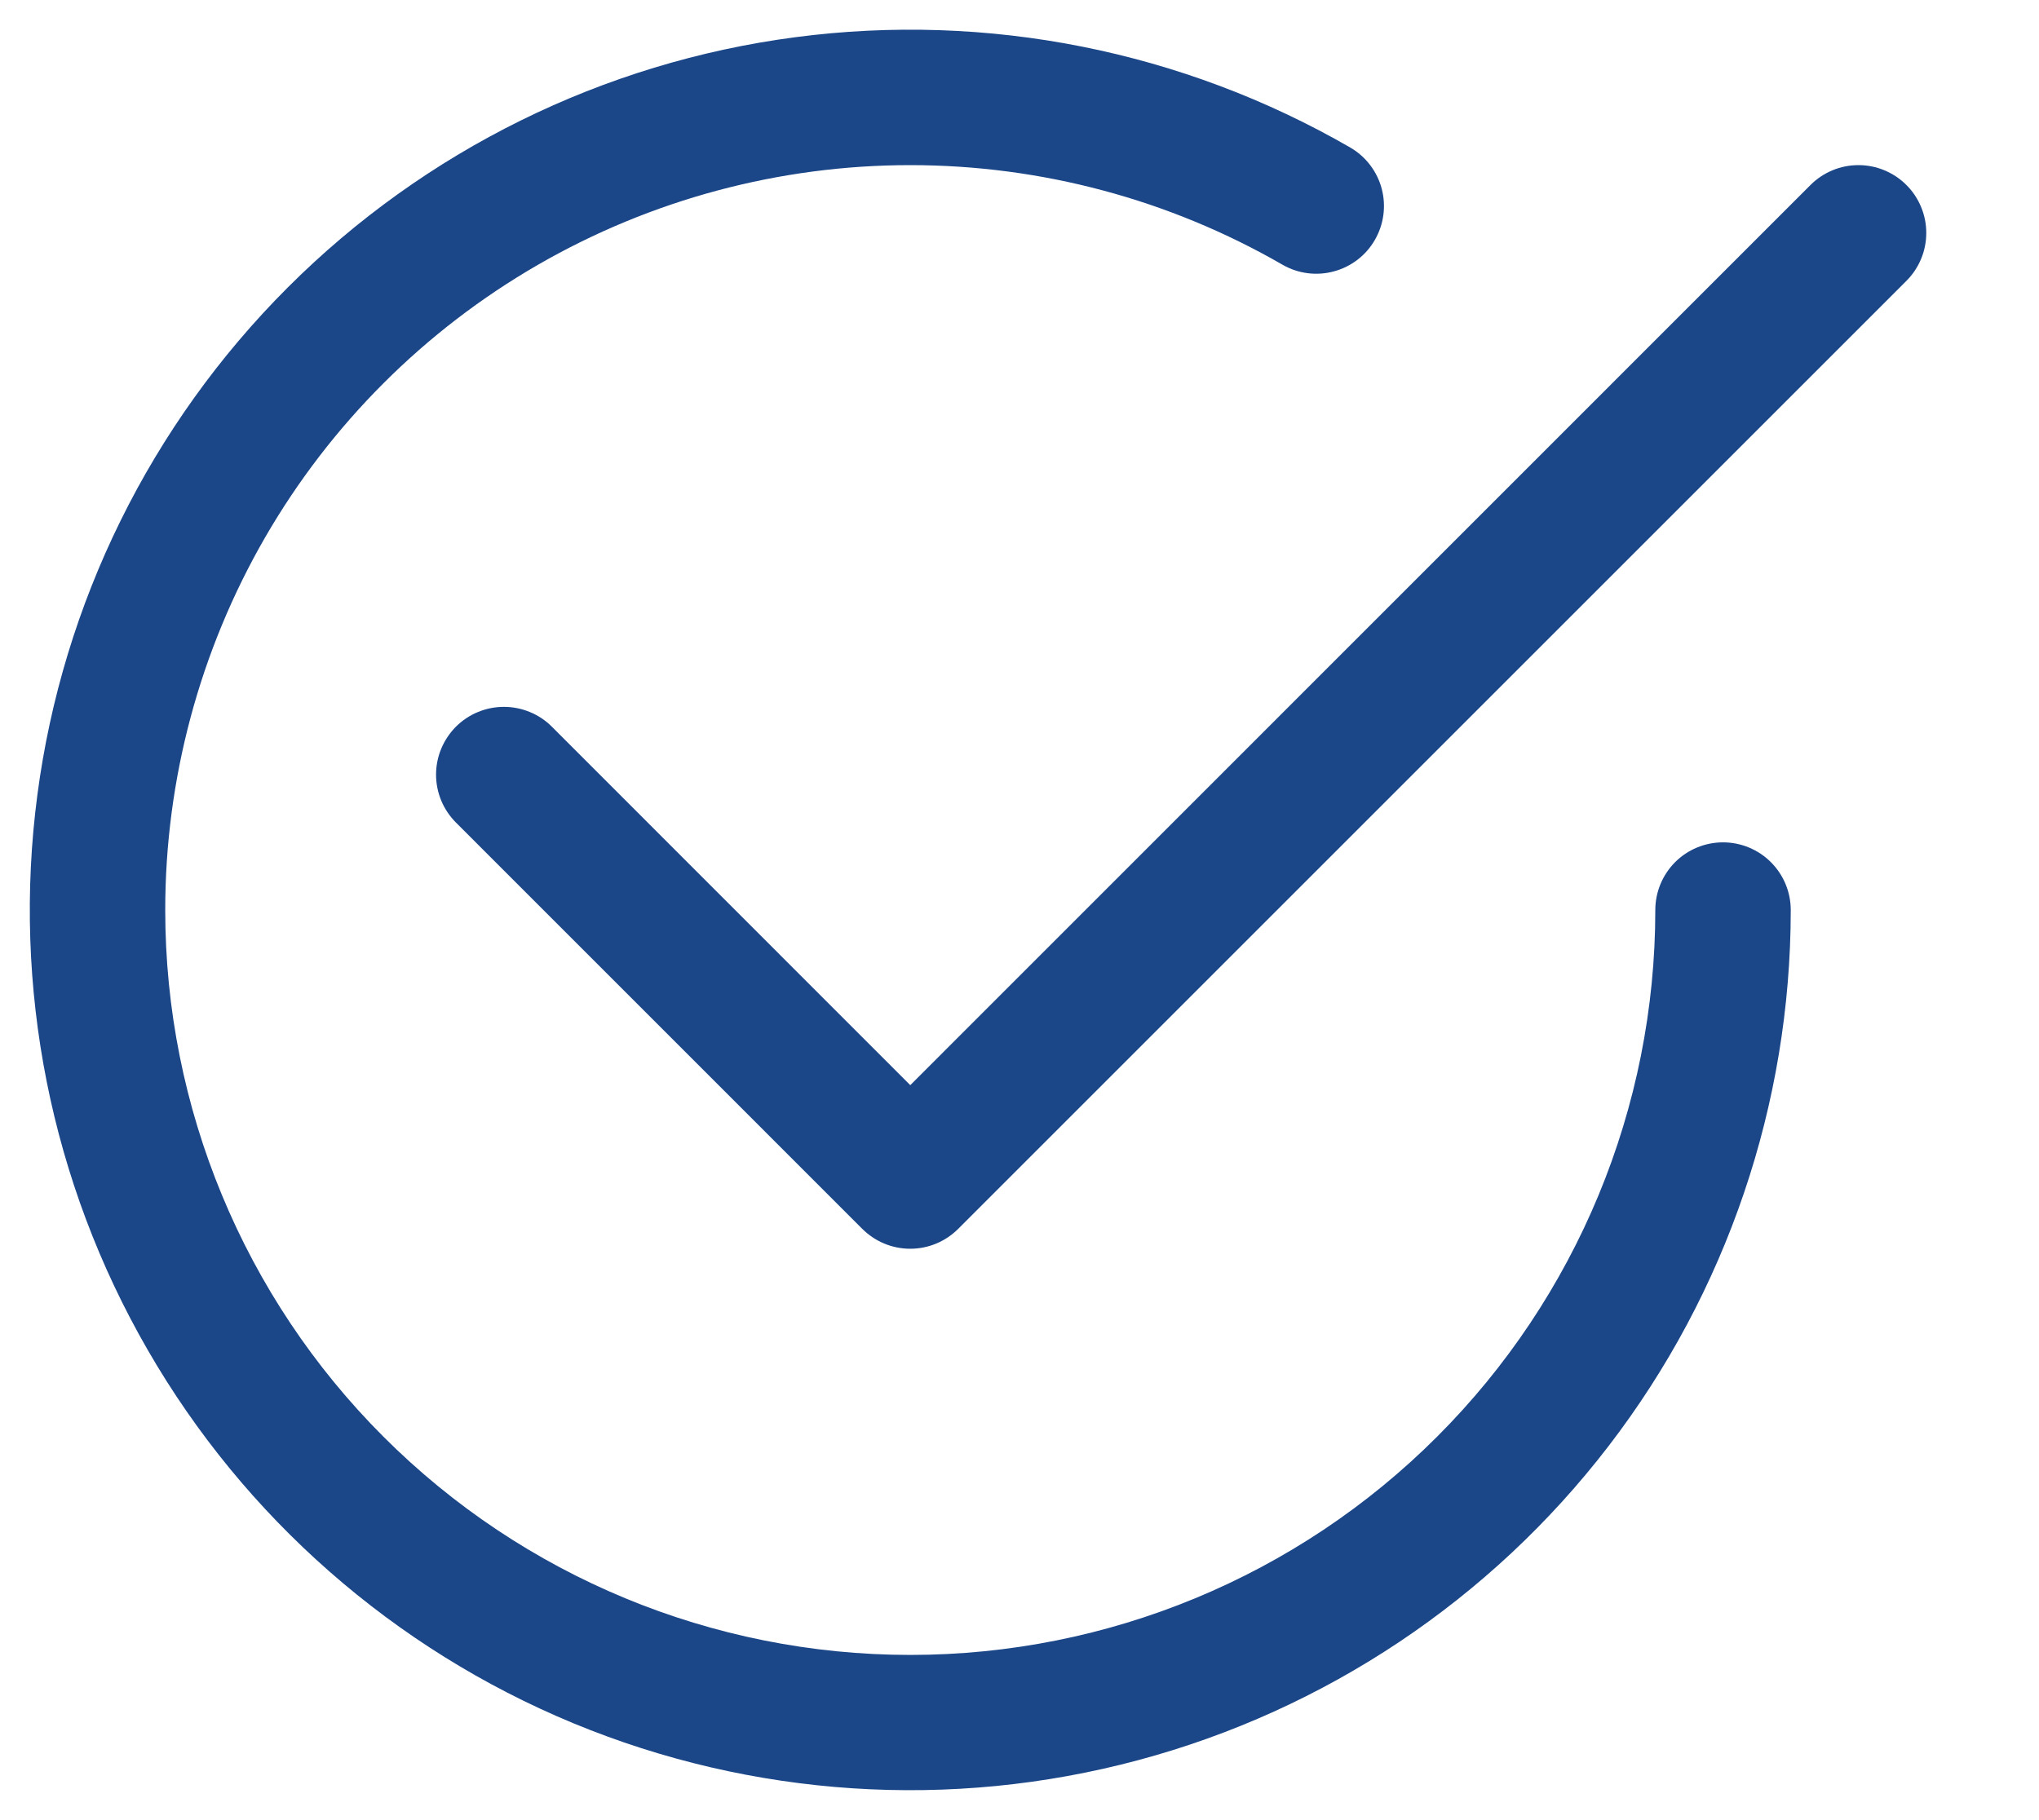 <svg width="28" height="25" viewBox="0 0 28 25" fill="none" xmlns="http://www.w3.org/2000/svg">
<path d="M2.269 12.5C2.269 10.704 2.742 8.94 3.639 7.384C4.537 5.829 5.829 4.537 7.384 3.639C8.939 2.741 10.704 2.268 12.5 2.268C14.296 2.268 16.06 2.74 17.615 3.638C17.829 3.76 18.082 3.792 18.319 3.727C18.556 3.663 18.758 3.508 18.88 3.295C19.003 3.082 19.037 2.83 18.974 2.592C18.911 2.355 18.757 2.152 18.545 2.028C16.24 0.697 13.561 0.164 10.922 0.511C8.283 0.858 5.833 2.067 3.951 3.949C2.069 5.831 0.86 8.281 0.513 10.92C0.165 13.558 0.698 16.238 2.029 18.543C3.359 20.848 5.413 22.65 7.872 23.669C10.331 24.687 13.057 24.866 15.628 24.177C18.199 23.489 20.471 21.971 22.091 19.86C23.712 17.749 24.59 15.162 24.591 12.5C24.591 12.253 24.493 12.017 24.318 11.842C24.144 11.668 23.907 11.57 23.661 11.57C23.414 11.57 23.177 11.668 23.003 11.842C22.829 12.017 22.731 12.253 22.731 12.5C22.731 15.213 21.653 17.816 19.734 19.734C17.816 21.653 15.213 22.731 12.5 22.731C9.787 22.731 7.184 21.653 5.266 19.734C3.347 17.816 2.269 15.213 2.269 12.5Z" fill="#1B4688"/>
<path d="M26.179 3.858C26.266 3.771 26.334 3.669 26.381 3.556C26.428 3.443 26.452 3.322 26.452 3.199C26.452 3.077 26.428 2.956 26.381 2.843C26.334 2.73 26.266 2.627 26.179 2.541C26.093 2.454 25.99 2.386 25.877 2.339C25.764 2.292 25.643 2.268 25.521 2.268C25.398 2.268 25.277 2.292 25.164 2.339C25.051 2.386 24.949 2.454 24.862 2.541L12.5 14.905L7.578 9.981C7.492 9.895 7.389 9.826 7.276 9.78C7.163 9.733 7.042 9.709 6.92 9.709C6.797 9.709 6.676 9.733 6.563 9.78C6.45 9.826 6.348 9.895 6.261 9.981C6.175 10.068 6.106 10.171 6.059 10.284C6.012 10.396 5.988 10.518 5.988 10.64C5.988 10.762 6.012 10.883 6.059 10.996C6.106 11.109 6.175 11.212 6.261 11.298L11.841 16.879C11.928 16.965 12.03 17.034 12.143 17.081C12.256 17.128 12.377 17.152 12.5 17.152C12.622 17.152 12.743 17.128 12.856 17.081C12.969 17.034 13.072 16.965 13.158 16.879L26.179 3.858Z" fill="#1B4688"/>
</svg>
